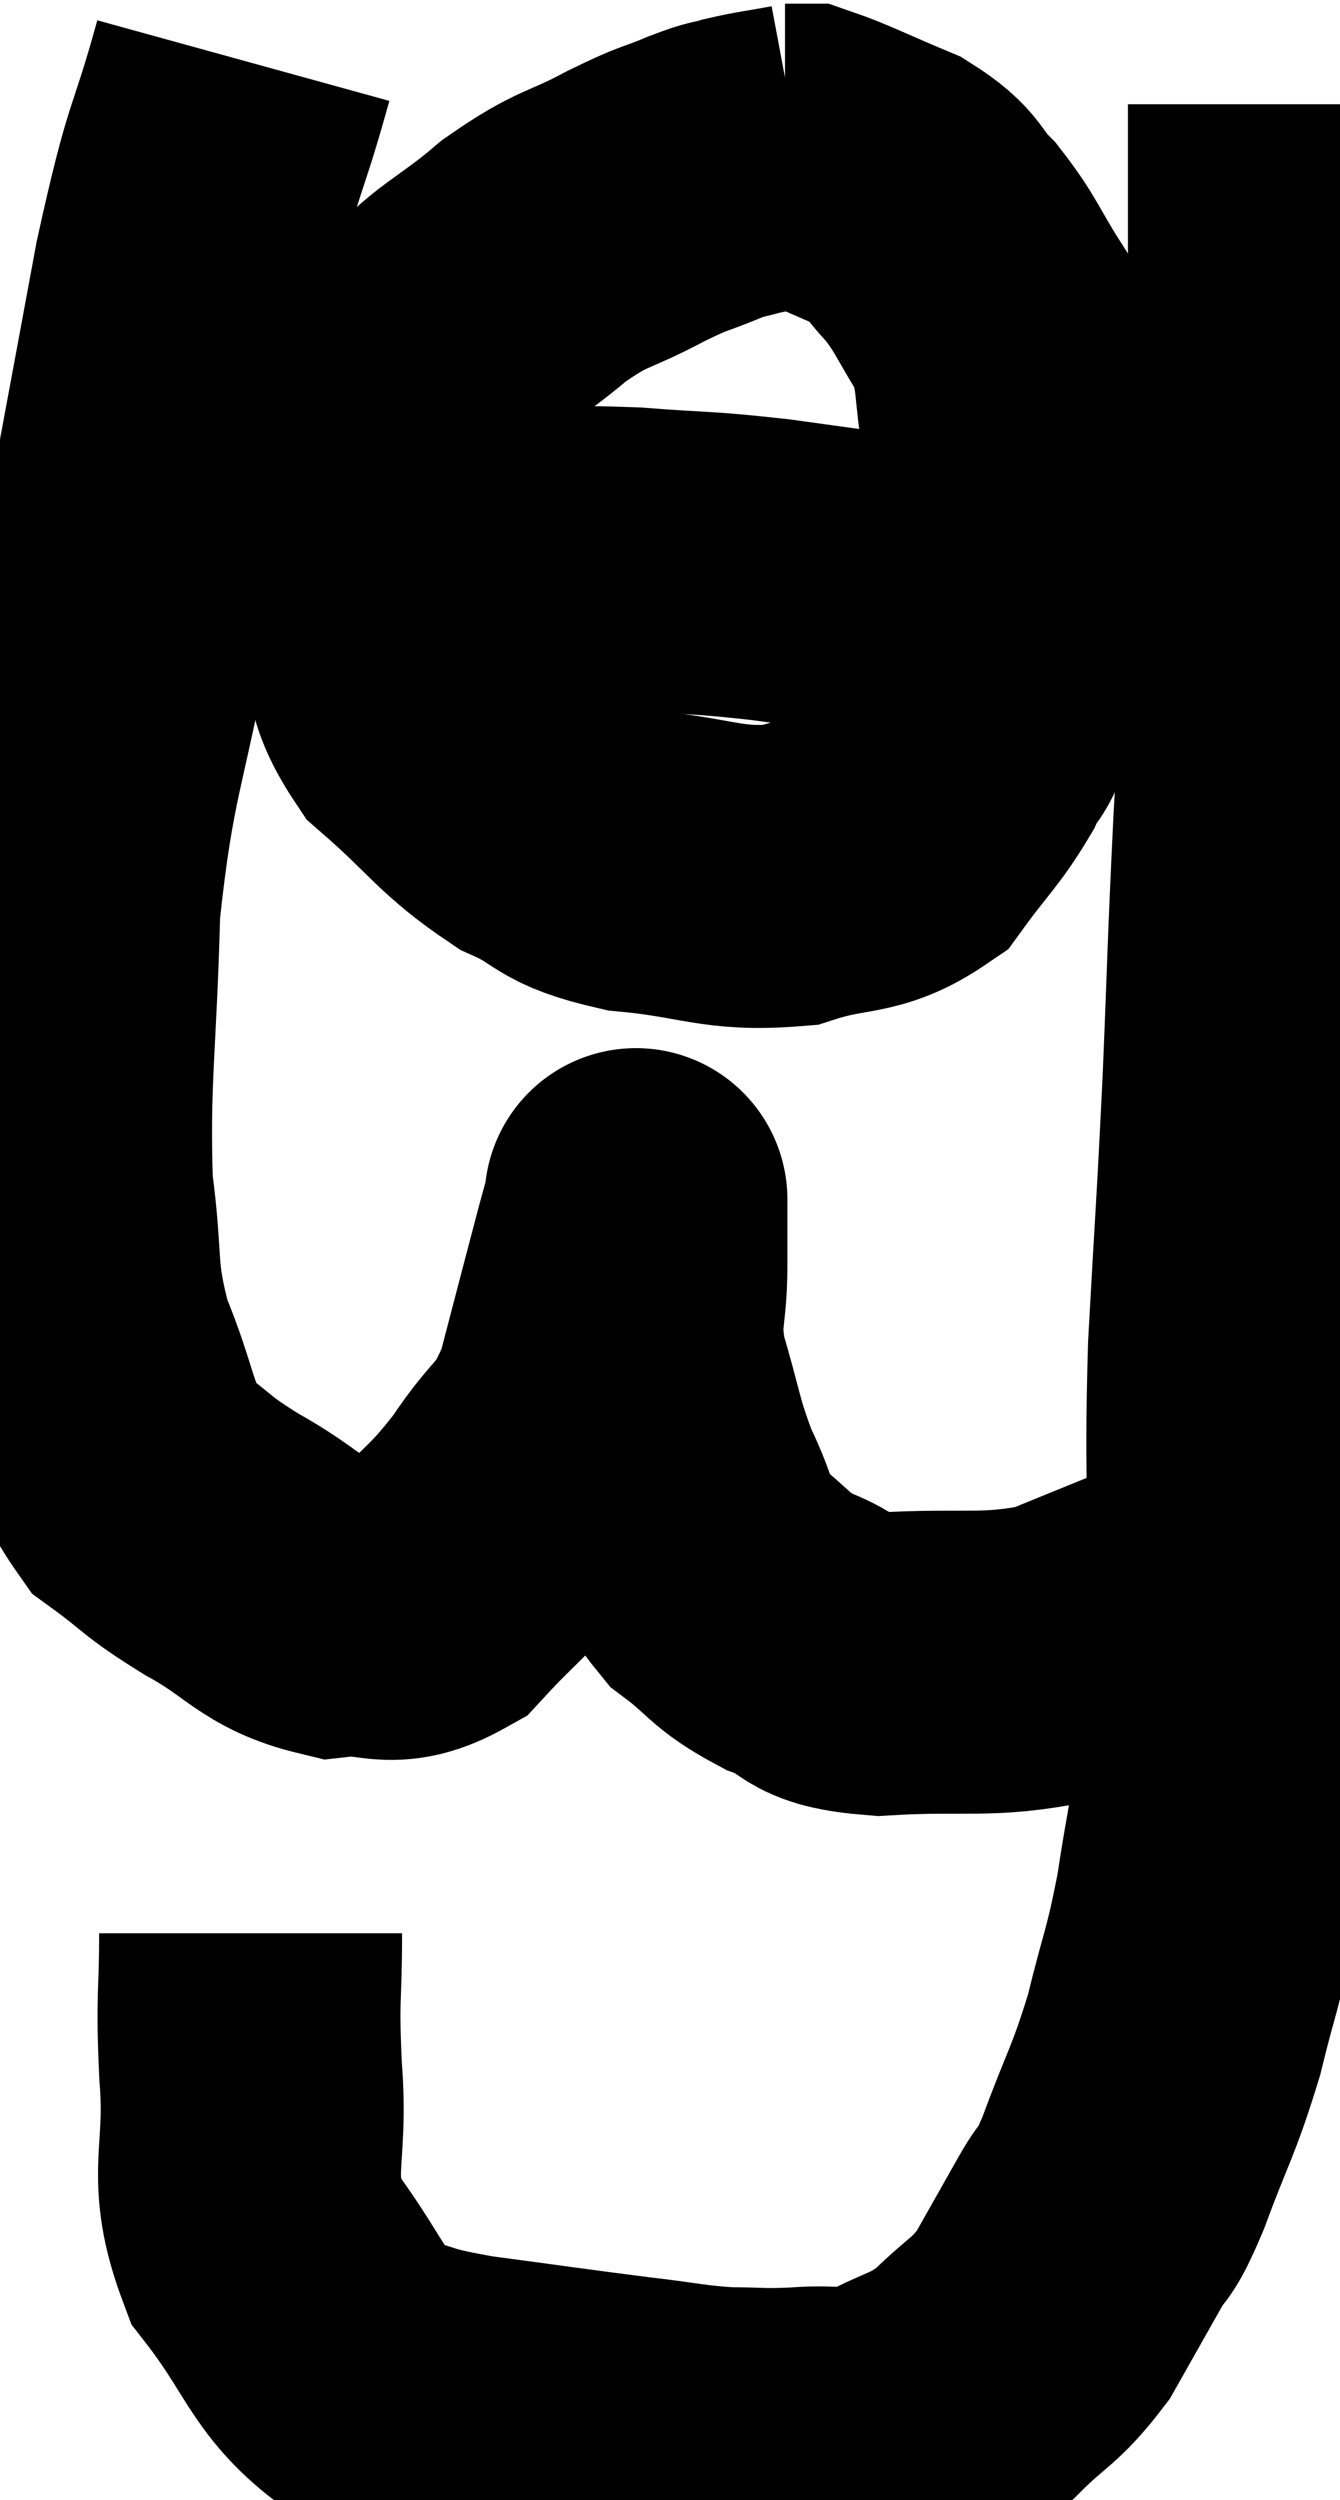 <svg xmlns="http://www.w3.org/2000/svg" viewBox="7.264 3.62 22.116 41.253" width="22.116" height="41.253"><path d="M 11.28 4.62 C 10.8 6.36, 10.815 5.85, 10.32 8.1 C 9.81 10.86, 9.78 10.995, 9.3 13.62 C 8.85 16.11, 8.655 16.2, 8.4 18.6 C 8.34 20.91, 8.22 21.405, 8.28 23.22 C 8.46 24.54, 8.31 24.63, 8.64 25.86 C 9.12 27, 9.03 27.33, 9.6 28.14 C 10.26 28.62, 10.125 28.605, 10.92 29.1 C 11.85 29.61, 11.91 29.91, 12.78 30.12 C 13.59 30.03, 13.65 30.36, 14.4 29.94 C 15.09 29.19, 15.15 29.25, 15.78 28.44 C 16.35 27.57, 16.47 27.765, 16.92 26.7 C 17.25 25.44, 17.37 24.975, 17.58 24.18 C 17.67 23.85, 17.715 23.685, 17.76 23.52 C 17.76 23.52, 17.76 23.28, 17.76 23.52 C 17.76 24, 17.76 23.805, 17.76 24.48 C 17.76 25.35, 17.61 25.29, 17.76 26.22 C 18.06 27.21, 18.03 27.345, 18.36 28.2 C 18.72 28.92, 18.6 29.055, 19.08 29.64 C 19.68 30.09, 19.605 30.18, 20.28 30.54 C 21.03 30.81, 20.67 30.99, 21.78 31.08 C 23.25 30.99, 23.505 31.14, 24.72 30.9 C 25.68 30.51, 26.115 30.33, 26.64 30.12 C 26.73 30.09, 26.775 30.075, 26.82 30.06 L 26.82 30.06" fill="none" stroke="black" stroke-width="5"></path><path d="M 11.4 35.52 C 11.4 36.66, 11.34 36.495, 11.4 37.8 C 11.52 39.27, 11.16 39.465, 11.64 40.74 C 12.48 41.82, 12.48 42.255, 13.32 42.9 C 14.16 43.11, 13.905 43.125, 15 43.32 C 16.35 43.5, 16.635 43.545, 17.7 43.68 C 18.48 43.77, 18.57 43.815, 19.26 43.86 C 19.86 43.86, 19.8 43.89, 20.46 43.86 C 21.18 43.8, 21.18 43.965, 21.9 43.74 C 22.62 43.35, 22.695 43.44, 23.34 42.96 C 23.91 42.39, 24 42.45, 24.48 41.82 C 24.87 41.13, 24.93 41.025, 25.26 40.44 C 25.53 39.96, 25.455 40.29, 25.8 39.48 C 26.22 38.34, 26.295 38.325, 26.64 37.2 C 26.91 36.09, 26.955 36.135, 27.18 34.98 C 27.36 33.78, 27.405 33.81, 27.54 32.58 C 27.63 31.32, 27.675 31.74, 27.72 30.06 C 27.72 27.96, 27.66 28.005, 27.72 25.86 C 27.84 23.67, 27.855 23.655, 27.96 21.48 C 28.05 19.32, 28.035 19.32, 28.14 17.16 C 28.26 15, 28.32 14.835, 28.38 12.84 C 28.38 11.01, 28.38 10.875, 28.38 9.18 C 28.38 7.62, 28.38 7.02, 28.38 6.06 C 28.38 5.7, 28.38 5.52, 28.38 5.34 C 28.38 5.34, 28.38 5.34, 28.38 5.34 L 28.38 5.34" fill="none" stroke="black" stroke-width="5"></path><path d="M 20.46 6.18 C 19.98 6.27, 19.89 6.27, 19.5 6.36 C 19.2 6.45, 19.335 6.375, 18.9 6.54 C 18.33 6.78, 18.465 6.675, 17.76 7.02 C 16.92 7.47, 16.92 7.335, 16.08 7.92 C 15.24 8.64, 14.955 8.655, 14.4 9.36 C 14.13 10.05, 14.04 9.705, 13.86 10.74 C 13.77 12.12, 13.59 12.315, 13.68 13.5 C 13.95 14.49, 13.62 14.58, 14.22 15.48 C 15.15 16.29, 15.21 16.515, 16.08 17.1 C 16.89 17.46, 16.65 17.58, 17.7 17.82 C 18.99 17.94, 19.17 18.15, 20.28 18.06 C 21.21 17.76, 21.435 17.94, 22.14 17.46 C 22.62 16.8, 22.74 16.74, 23.1 16.14 C 23.34 15.6, 23.355 15.945, 23.58 15.06 C 23.79 13.83, 23.895 13.65, 24 12.6 C 24 11.73, 24.09 11.775, 24 10.86 C 23.82 9.9, 23.94 9.75, 23.64 8.94 C 23.22 8.28, 23.22 8.16, 22.8 7.62 C 22.38 7.2, 22.53 7.14, 21.96 6.78 C 21.24 6.48, 20.955 6.33, 20.52 6.18 C 20.37 6.18, 20.295 6.18, 20.22 6.18 L 20.22 6.18" fill="none" stroke="black" stroke-width="5"></path><path d="M 12.9 12.84 C 14.07 12.84, 14.04 12.84, 15.24 12.84 C 16.47 12.84, 16.515 12.795, 17.7 12.84 C 18.84 12.93, 18.765 12.885, 19.98 13.02 C 21.27 13.2, 21.645 13.245, 22.56 13.38 C 23.1 13.47, 23.37 13.515, 23.64 13.56 C 23.64 13.56, 23.595 13.545, 23.64 13.56 C 23.73 13.59, 23.775 13.605, 23.82 13.62 L 23.82 13.62" fill="none" stroke="black" stroke-width="5"></path></svg>